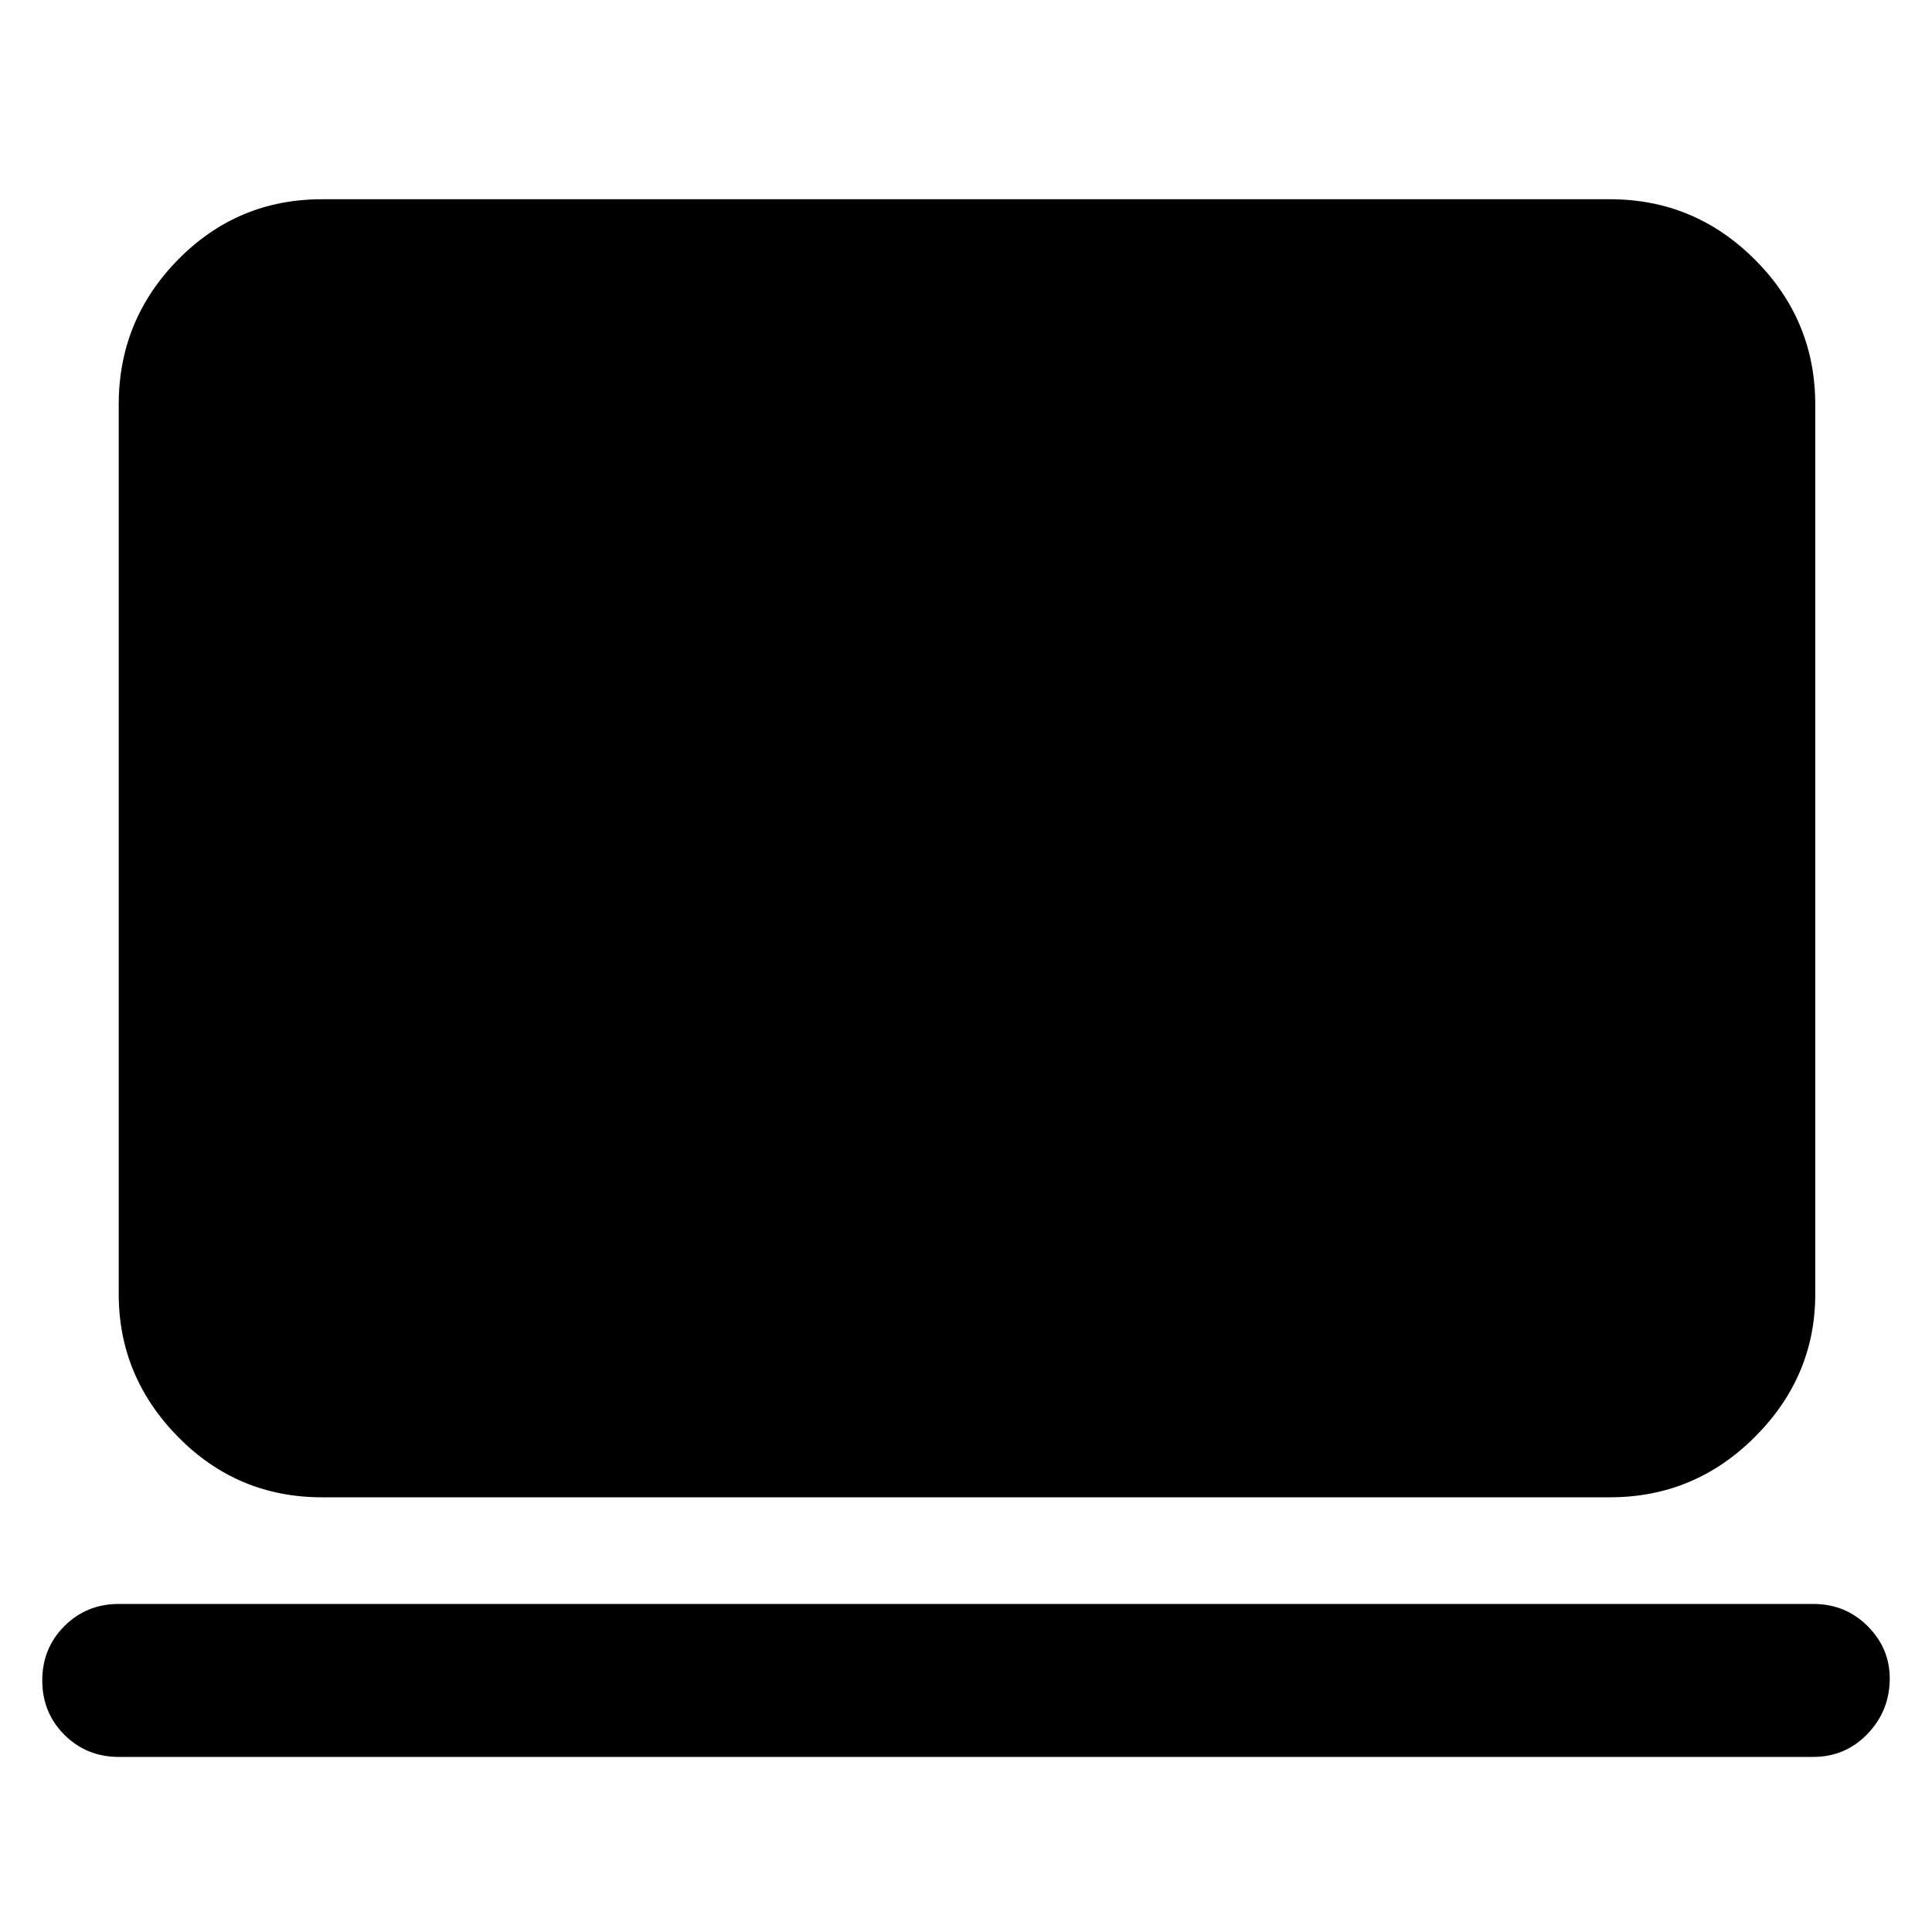<svg xmlns="http://www.w3.org/2000/svg" height="40" width="40"><path d="M6.667 31Q4.917 31 3.687 29.75Q2.458 28.5 2.458 26.792V8.375Q2.458 6.625 3.687 5.375Q4.917 4.125 6.667 4.125H33.333Q35.083 4.125 36.333 5.375Q37.583 6.625 37.583 8.375V26.792Q37.583 28.5 36.333 29.75Q35.083 31 33.333 31ZM2.458 36.375Q1.792 36.375 1.333 35.917Q0.875 35.458 0.875 34.792Q0.875 34.125 1.333 33.667Q1.792 33.208 2.458 33.208H37.542Q38.208 33.208 38.667 33.667Q39.125 34.125 39.125 34.75Q39.125 35.417 38.667 35.896Q38.208 36.375 37.542 36.375Z"/></svg>